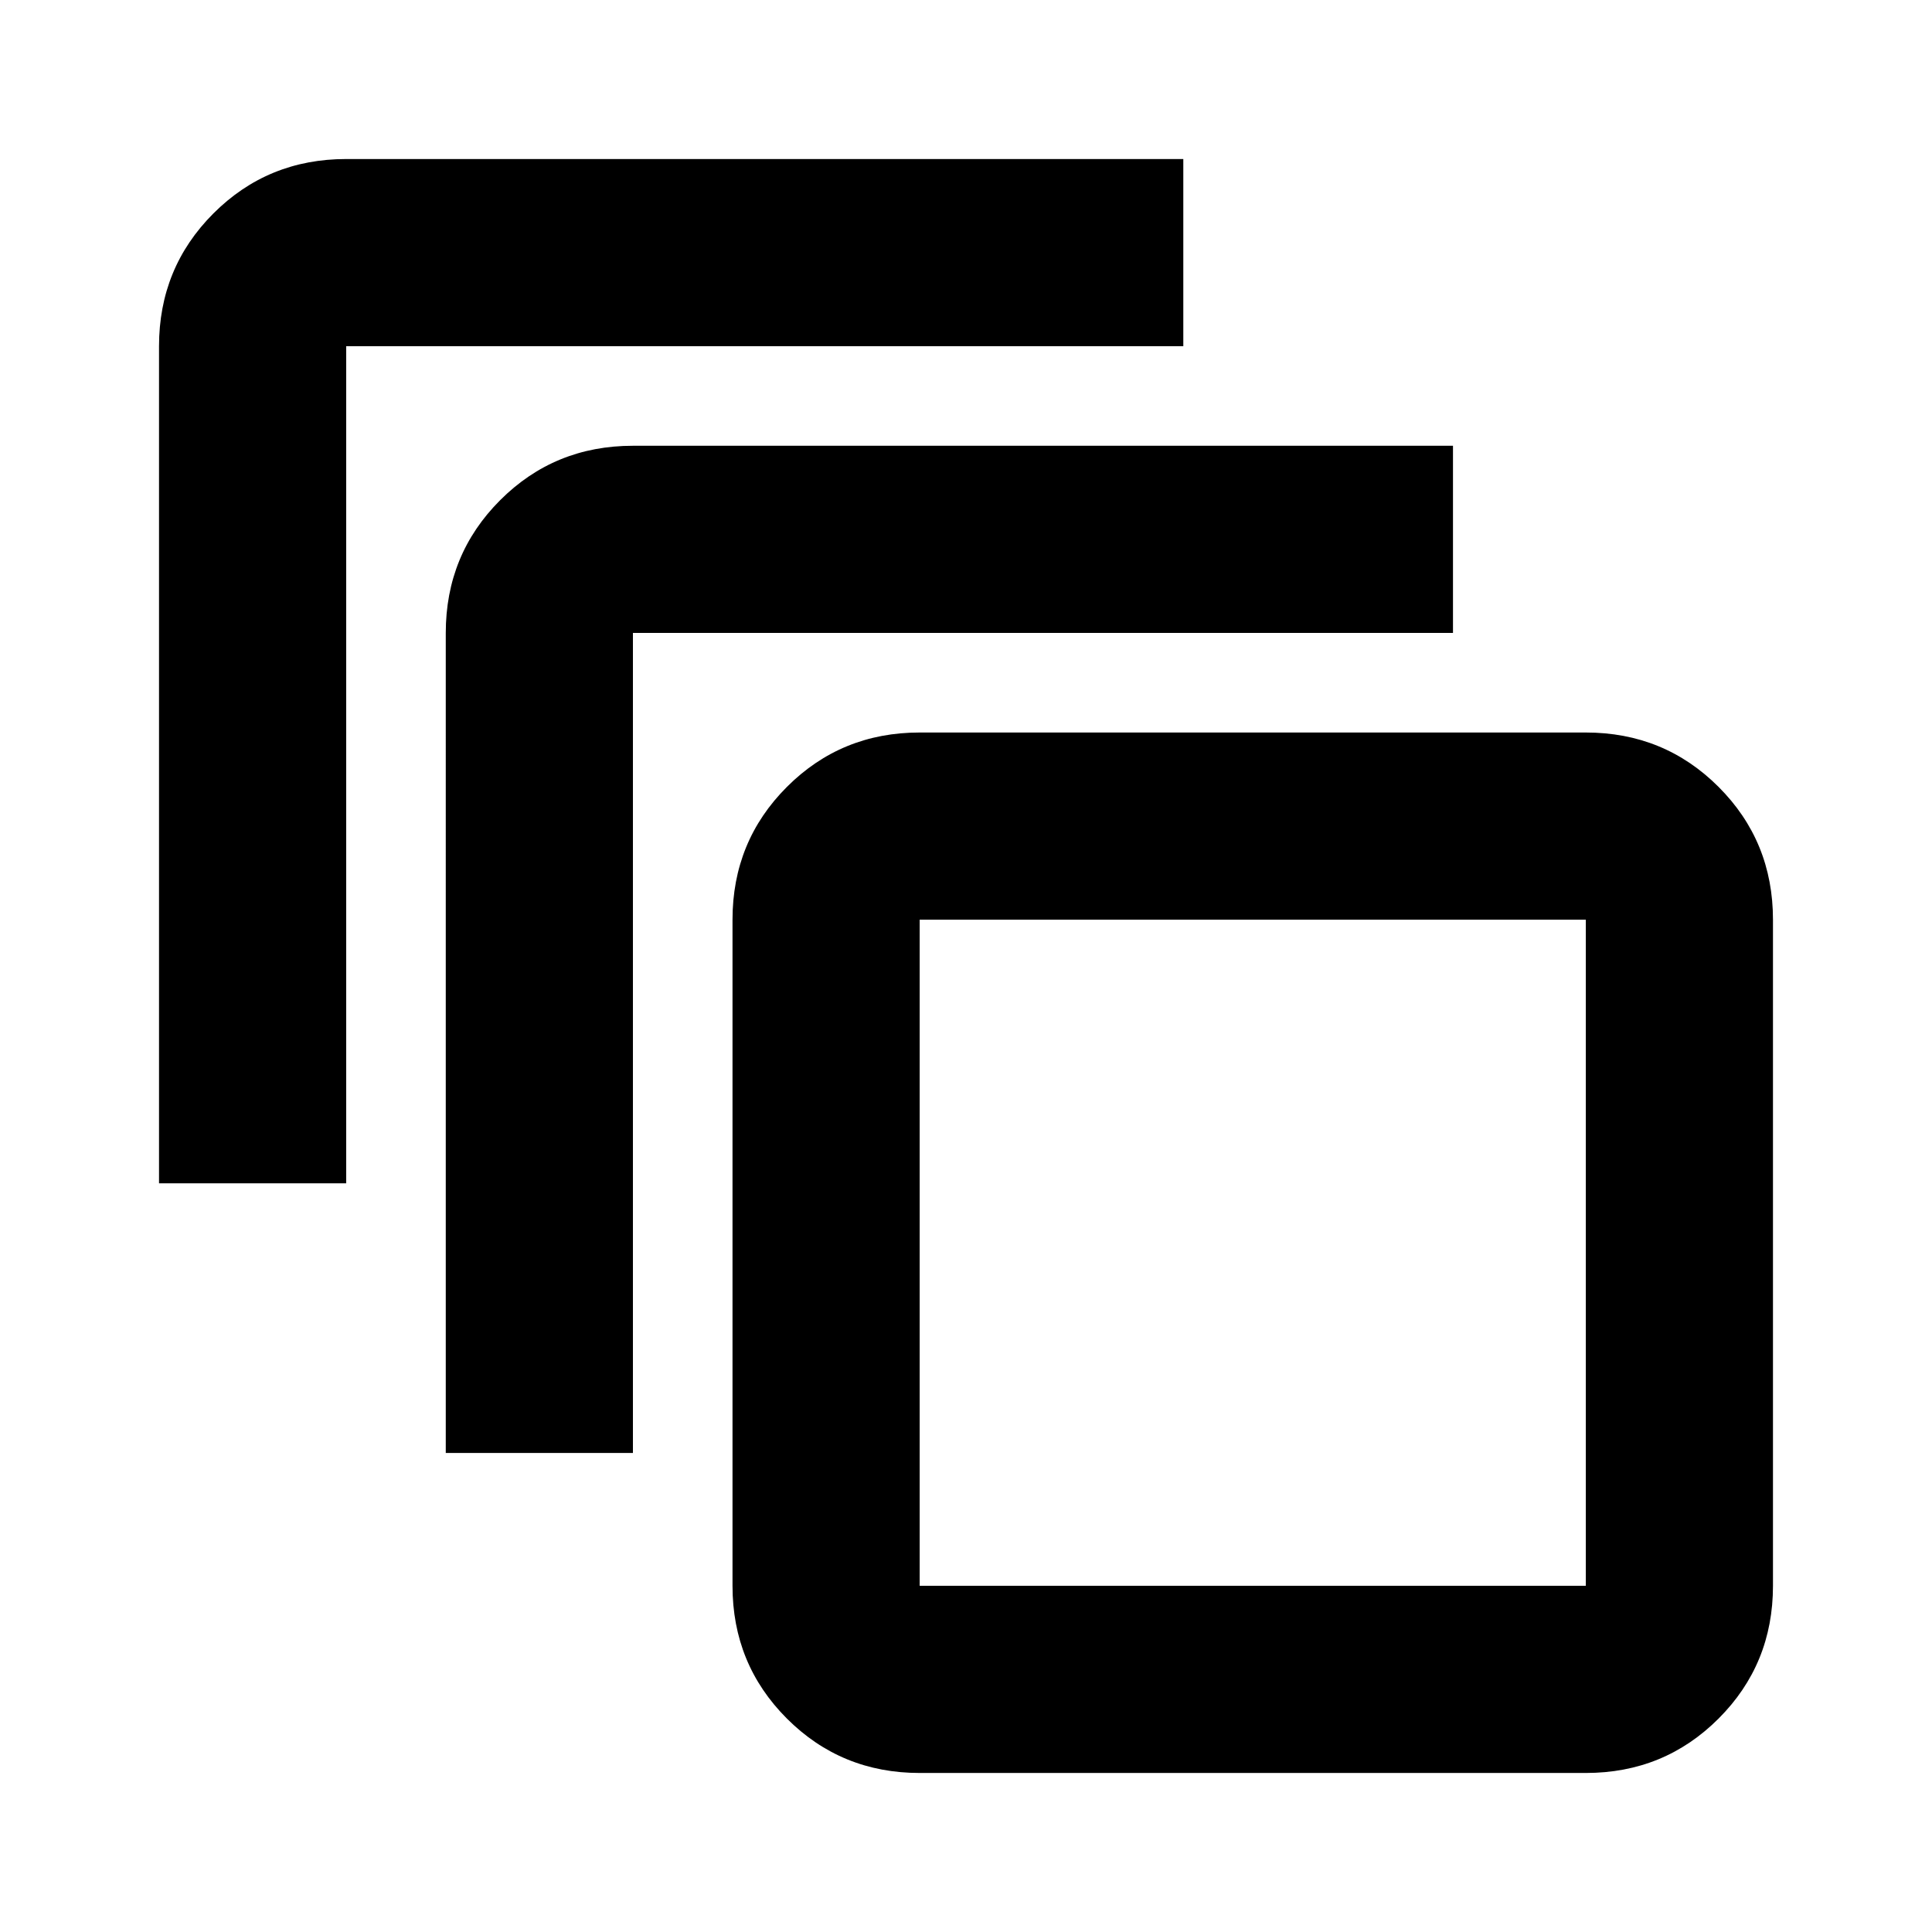 <svg xmlns="http://www.w3.org/2000/svg" height="20" viewBox="0 -960 960 960" width="20"><path d="M456.98-79.02q-38.94 0-65.97-27.03t-27.03-65.97v-331q0-38.94 27.03-65.97t65.97-27.03h331q38.94 0 65.97 27.03t27.03 65.97v331q0 38.94-27.03 65.97t-65.97 27.03h-331Zm0-93h331v-331h-331v331Zm-235.48-66V-645.5q0-38.94 27.03-65.97t65.97-27.03h407.48v93H314.5v407.48h-93Zm-142.48-134v-415.96q0-38.94 27.03-65.97t65.97-27.03h415.96v93H172.02v415.96h-93Zm377.96 200v-331 331Z"/></svg>